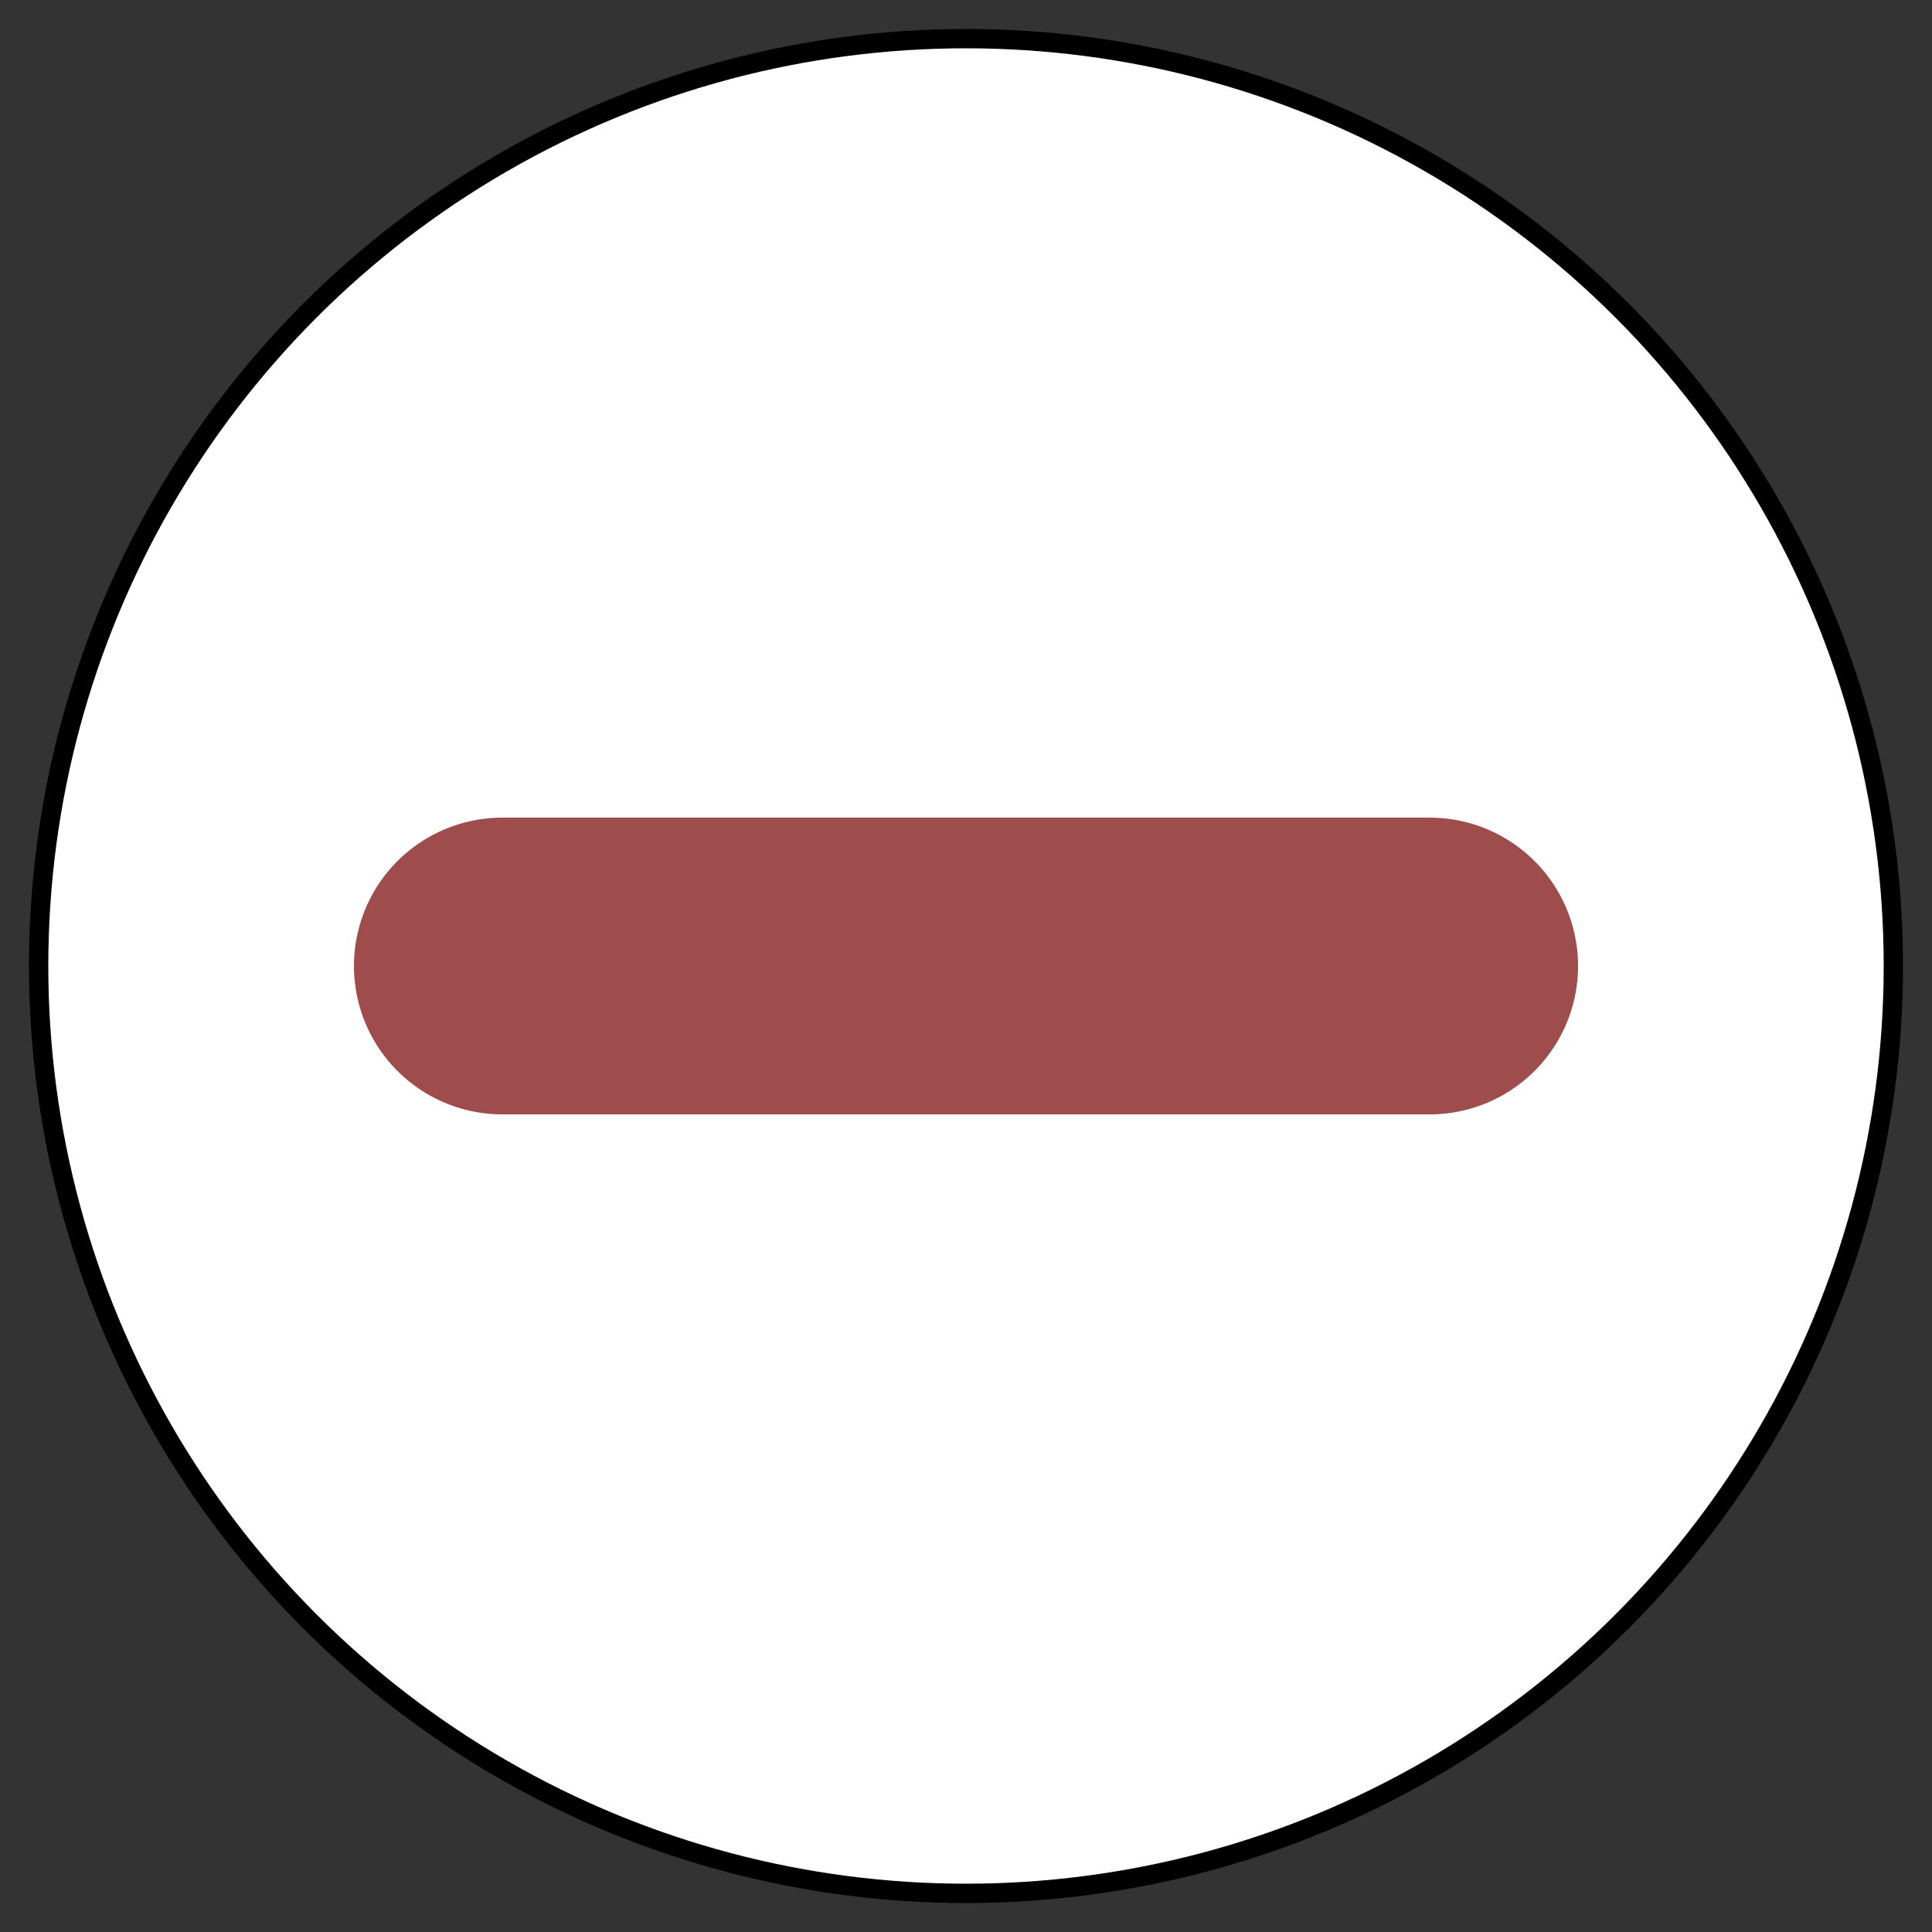 <svg xmlns="http://www.w3.org/2000/svg" viewBox="-902.09 -3853.122 25 25" width="25" height="25"><rect x="-902.09" y="-3853.122" width="25" height="25" fill="#333333" stroke="none"/><g fill="none"><circle cx="-889.59" cy="-3840.622" r="12" fill="#fff"/><circle cx="-889.59" cy="-3840.622" r="12" stroke="#000" stroke-linecap="round" stroke-linejoin="round" stroke-width=".25"/><path stroke="#9f4c4c" stroke-linecap="round" stroke-linejoin="round" stroke-width="3.84" d="M-895.59-3840.622h12"/></g></svg>